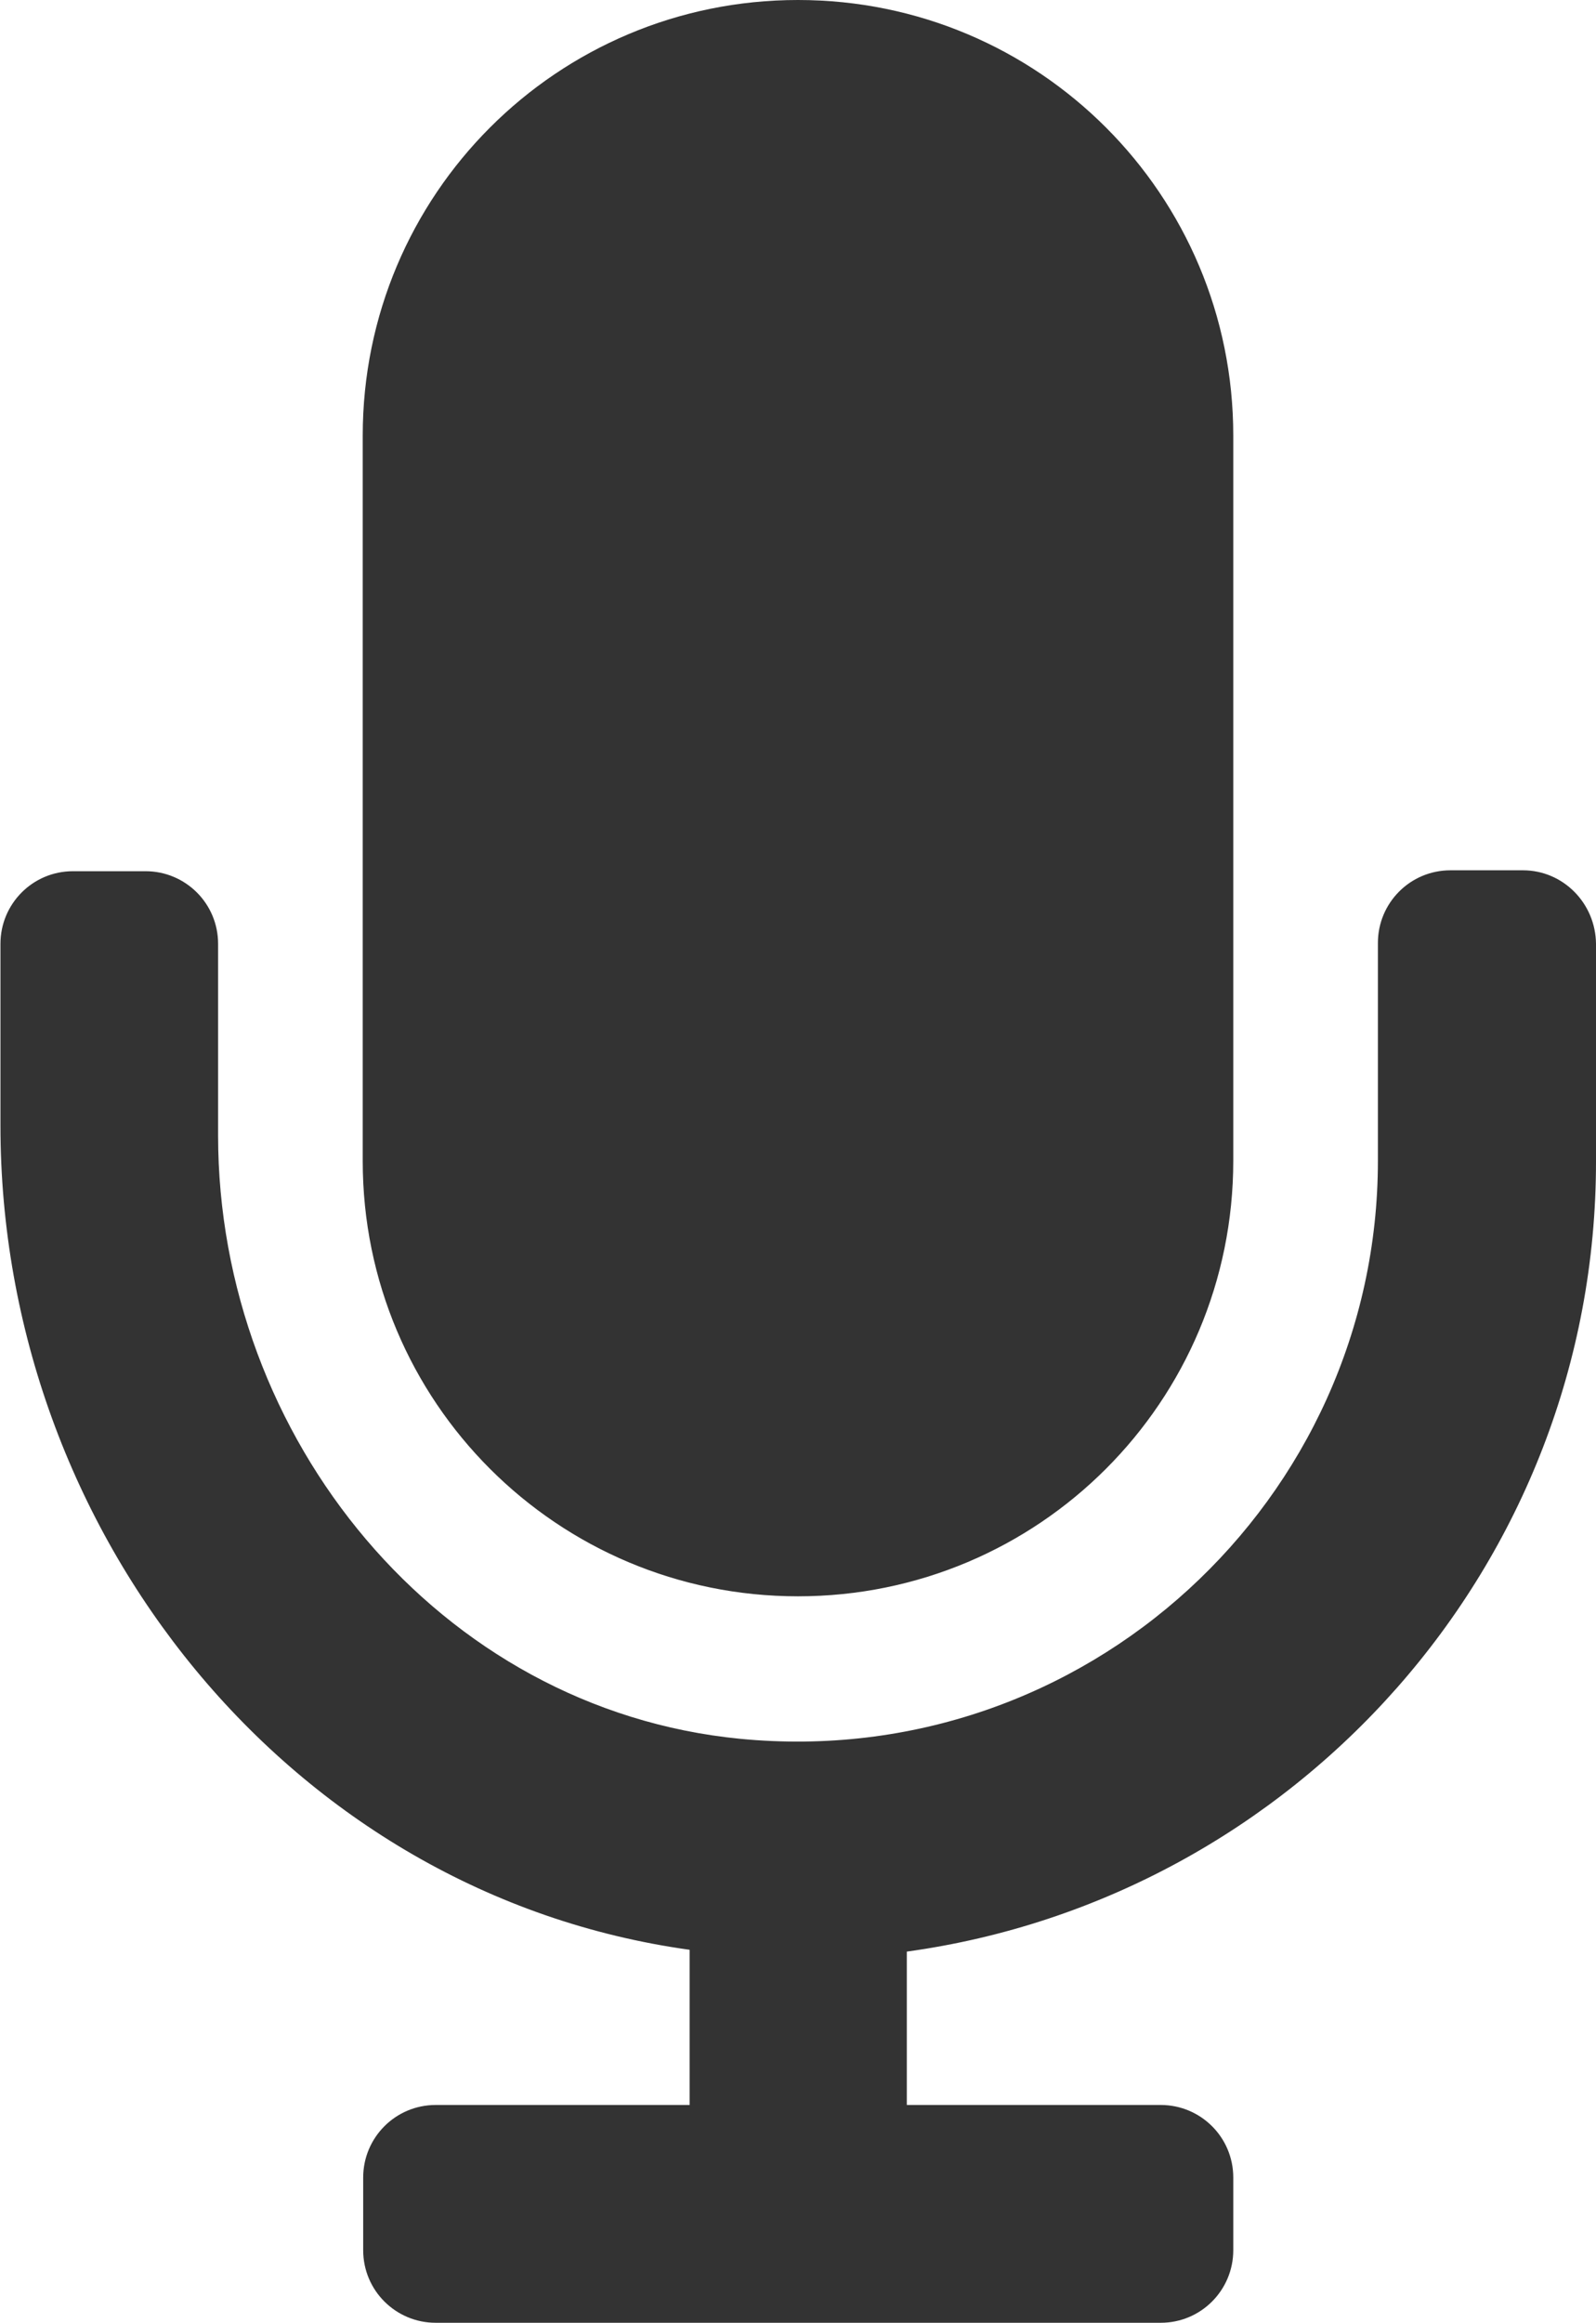 <?xml version="1.0" encoding="utf-8"?>
<!-- Generator: Adobe Illustrator 24.3.0, SVG Export Plug-In . SVG Version: 6.00 Build 0)  -->
<svg version="1.1" id="Calque_1" focusable="false" xmlns="http://www.w3.org/2000/svg" xmlns:xlink="http://www.w3.org/1999/xlink"
	 x="0px" y="0px" viewBox="0 0 352 512" style="enable-background:new 0 0 352 512;" xml:space="preserve">
<style type="text/css">
	.st0{fill:#333333;}
</style>
<path class="st0" d="M176,351.8c53.1,0,96-42.9,96-96V96c0-53.1-42.9-96-96-96S80,42.9,80,96v159.9C80,308.9,122.9,351.8,176,351.8z
	 M335.9,191.8h-16c-8.9,0-16,7.2-16,16v48c0,74.7-64.5,134.8-140.7,127.4c-66.4-6.5-115.1-66.3-115.1-133V208c0-8.9-7.2-16-16-16
	h-16c-8.9,0-16,7.2-16,16v40.1c0,89.6,63.9,169.4,152,181.6v34.2h-56c-8.9,0-16,7.2-16,16v16c0,8.9,7.2,16,16,16H256
	c8.9,0,16-7.2,16-16v-16c0-8.9-7.2-16-16-16h-56v-33.8c85.7-11.8,152-85.3,152-174.1v-48C351.9,199,344.7,191.8,335.9,191.8z"/>
</svg>
